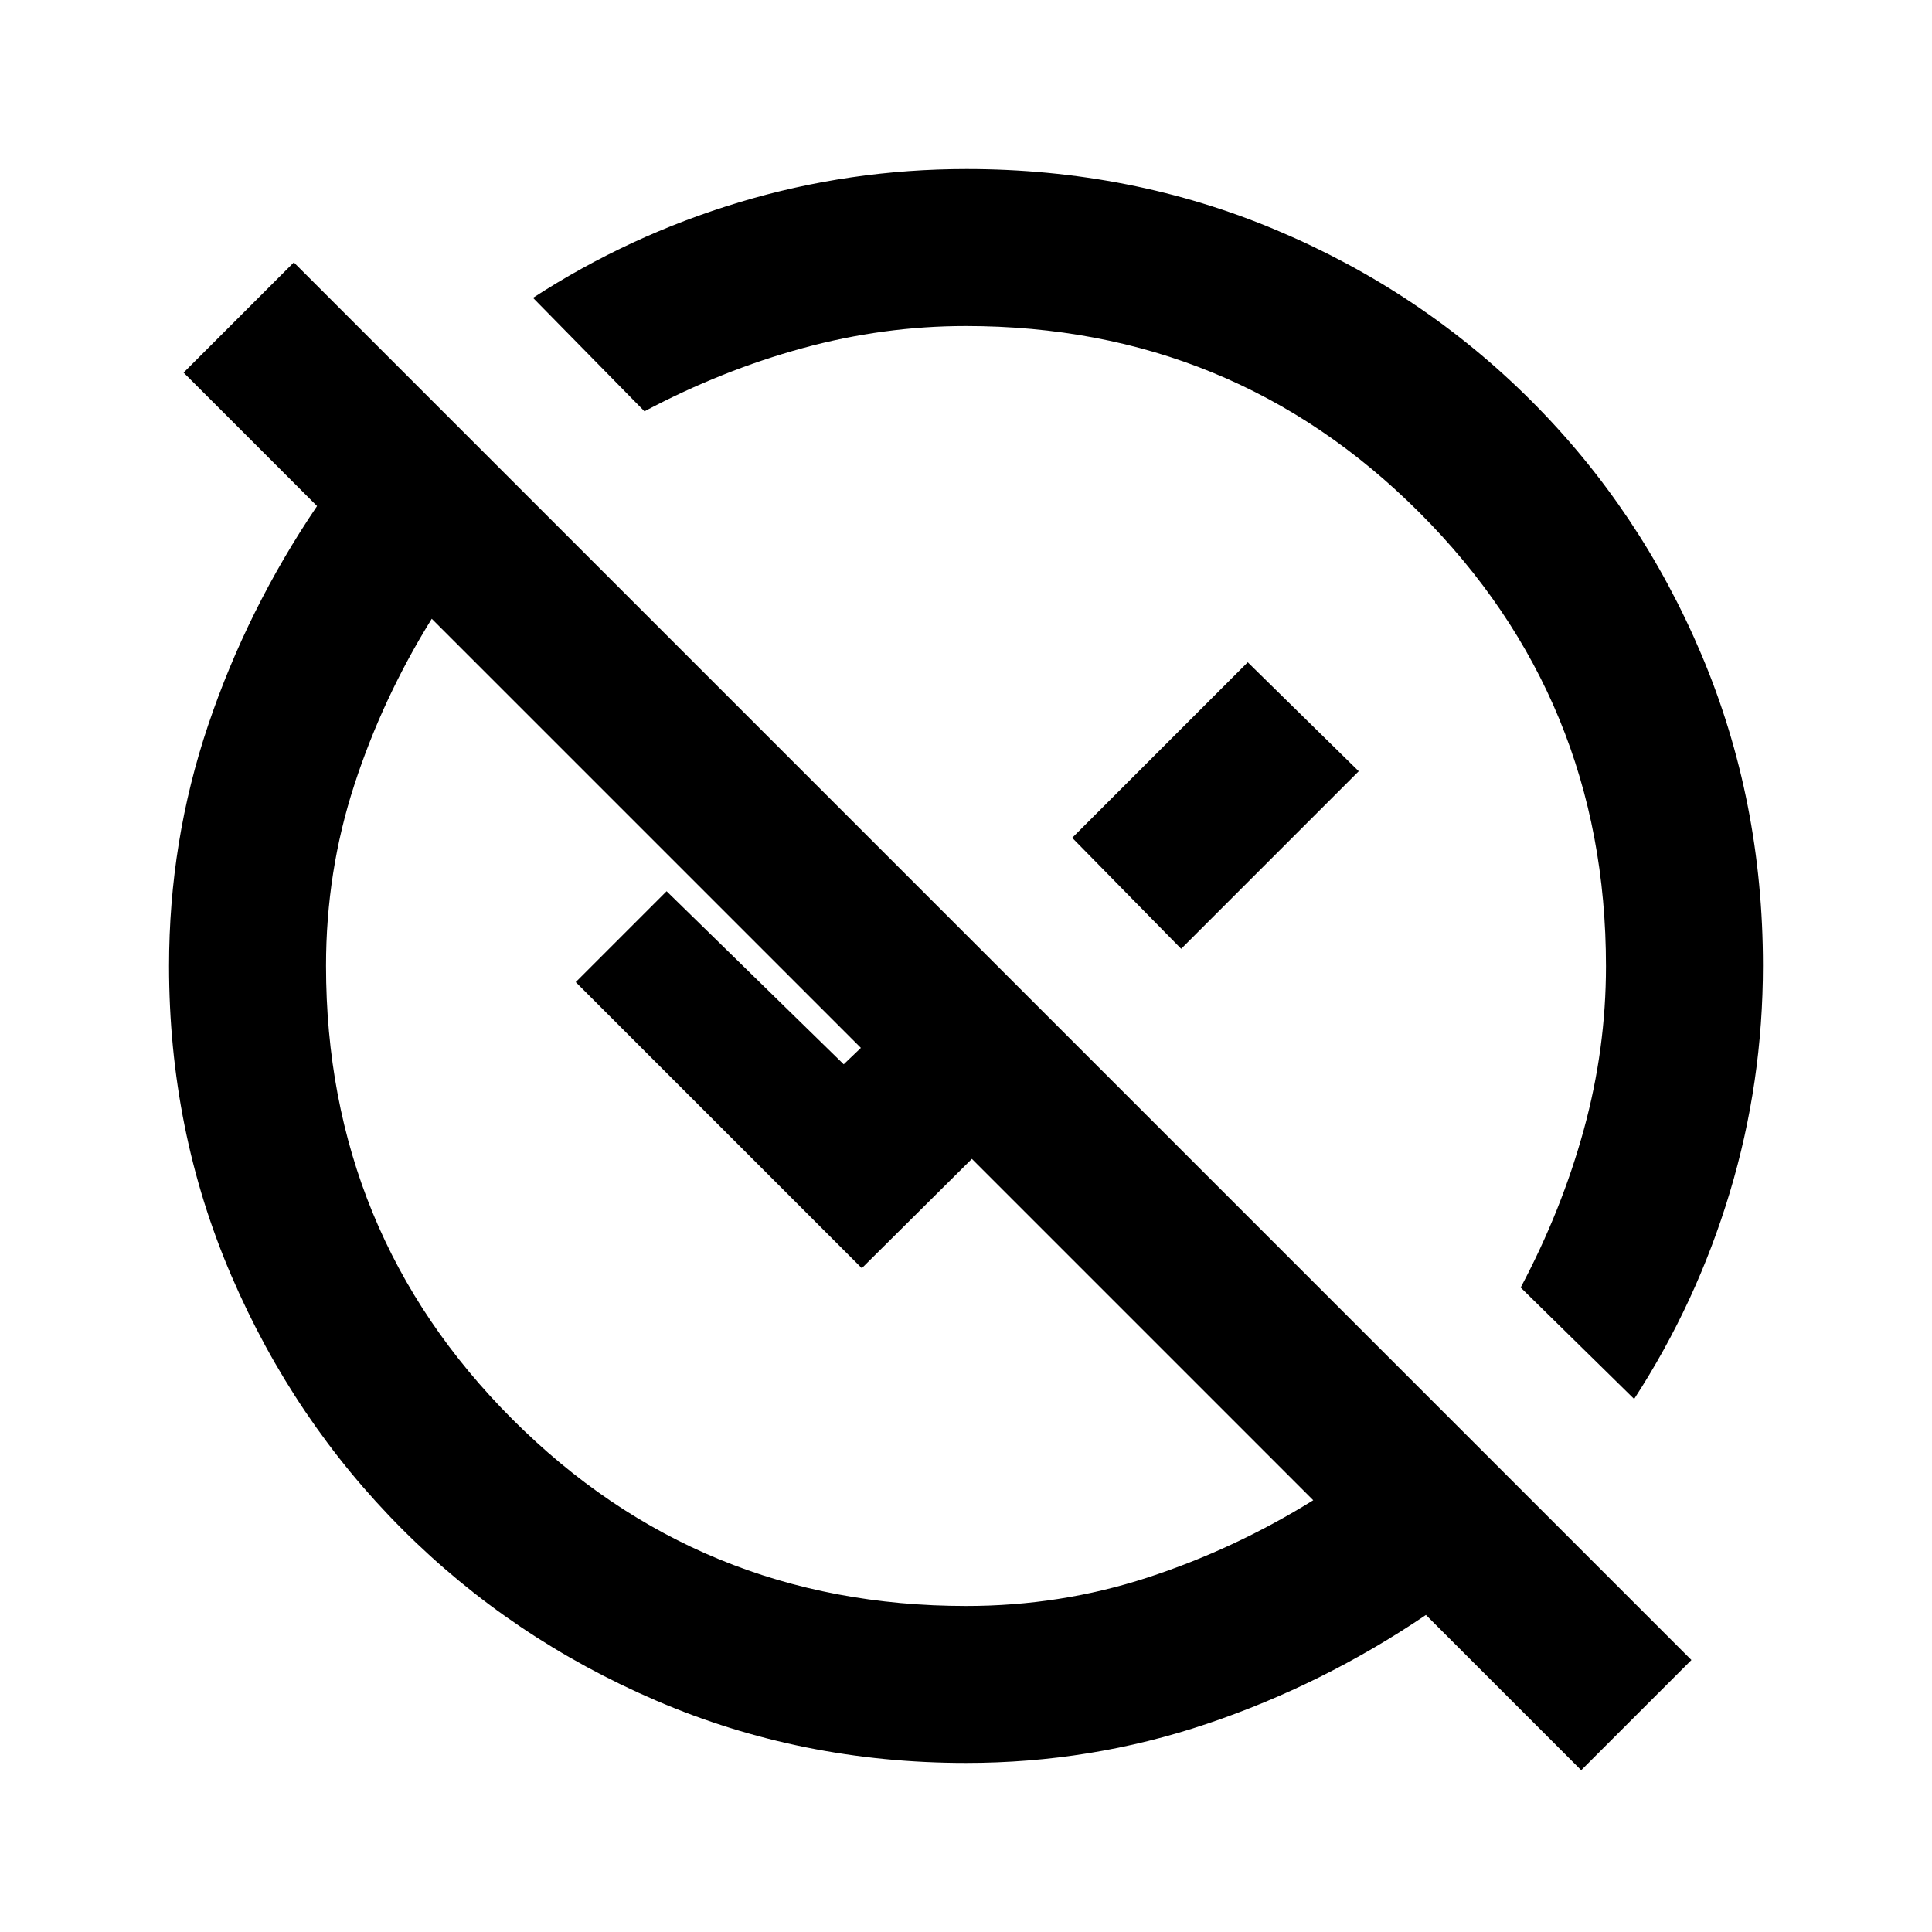 <svg xmlns="http://www.w3.org/2000/svg" height="20" viewBox="0 -960 960 960" width="20"><path d="m785.69-80.39-77.15-77.15q-51.23 34.69-108.88 54.12Q542.02-84 480-84q-81.87 0-153.87-30.95-72-30.94-126.12-85.06-54.12-54.12-85.06-126.12Q84-398.13 84-480q0-62.02 19.42-119.66 19.43-57.65 54.12-108.88l-66.31-66.31L146-829.61l694.46 694.46-54.77 54.76ZM480.11-162q46.78 0 89.95-14.08 43.17-14.07 82.48-38.46L482.92-384.16l-54.69 54.31L286.08-472l45.15-45.15 88 86 8.54-8.16-213.23-213.23q-24.39 39.31-38.46 82.48Q162-526.89 162-480.11q0 132.72 92.69 225.42Q347.39-162 480.11-162ZM812-264.85l-56.38-55.38Q776-358.62 787-398.74q11-40.12 11-81.15 0-132.72-92.69-225.42Q612.61-798 479.89-798q-40.89 0-81.08 11t-78.58 31.38L264.85-812q47.81-31.04 102.6-47.52Q422.23-876 480.27-876q82.01 0 154.15 30.43 72.13 30.42 126.43 84.72 54.3 54.3 84.72 126.43Q876-562.28 876-480.27q0 58.04-16.48 112.82-16.48 54.79-47.52 102.6ZM586.92-488.54l-54.15-55.15L620-630.92l55.15 54.15-88.23 88.23Zm-52.69-53.69ZM423.85-423.85Z"/></svg>